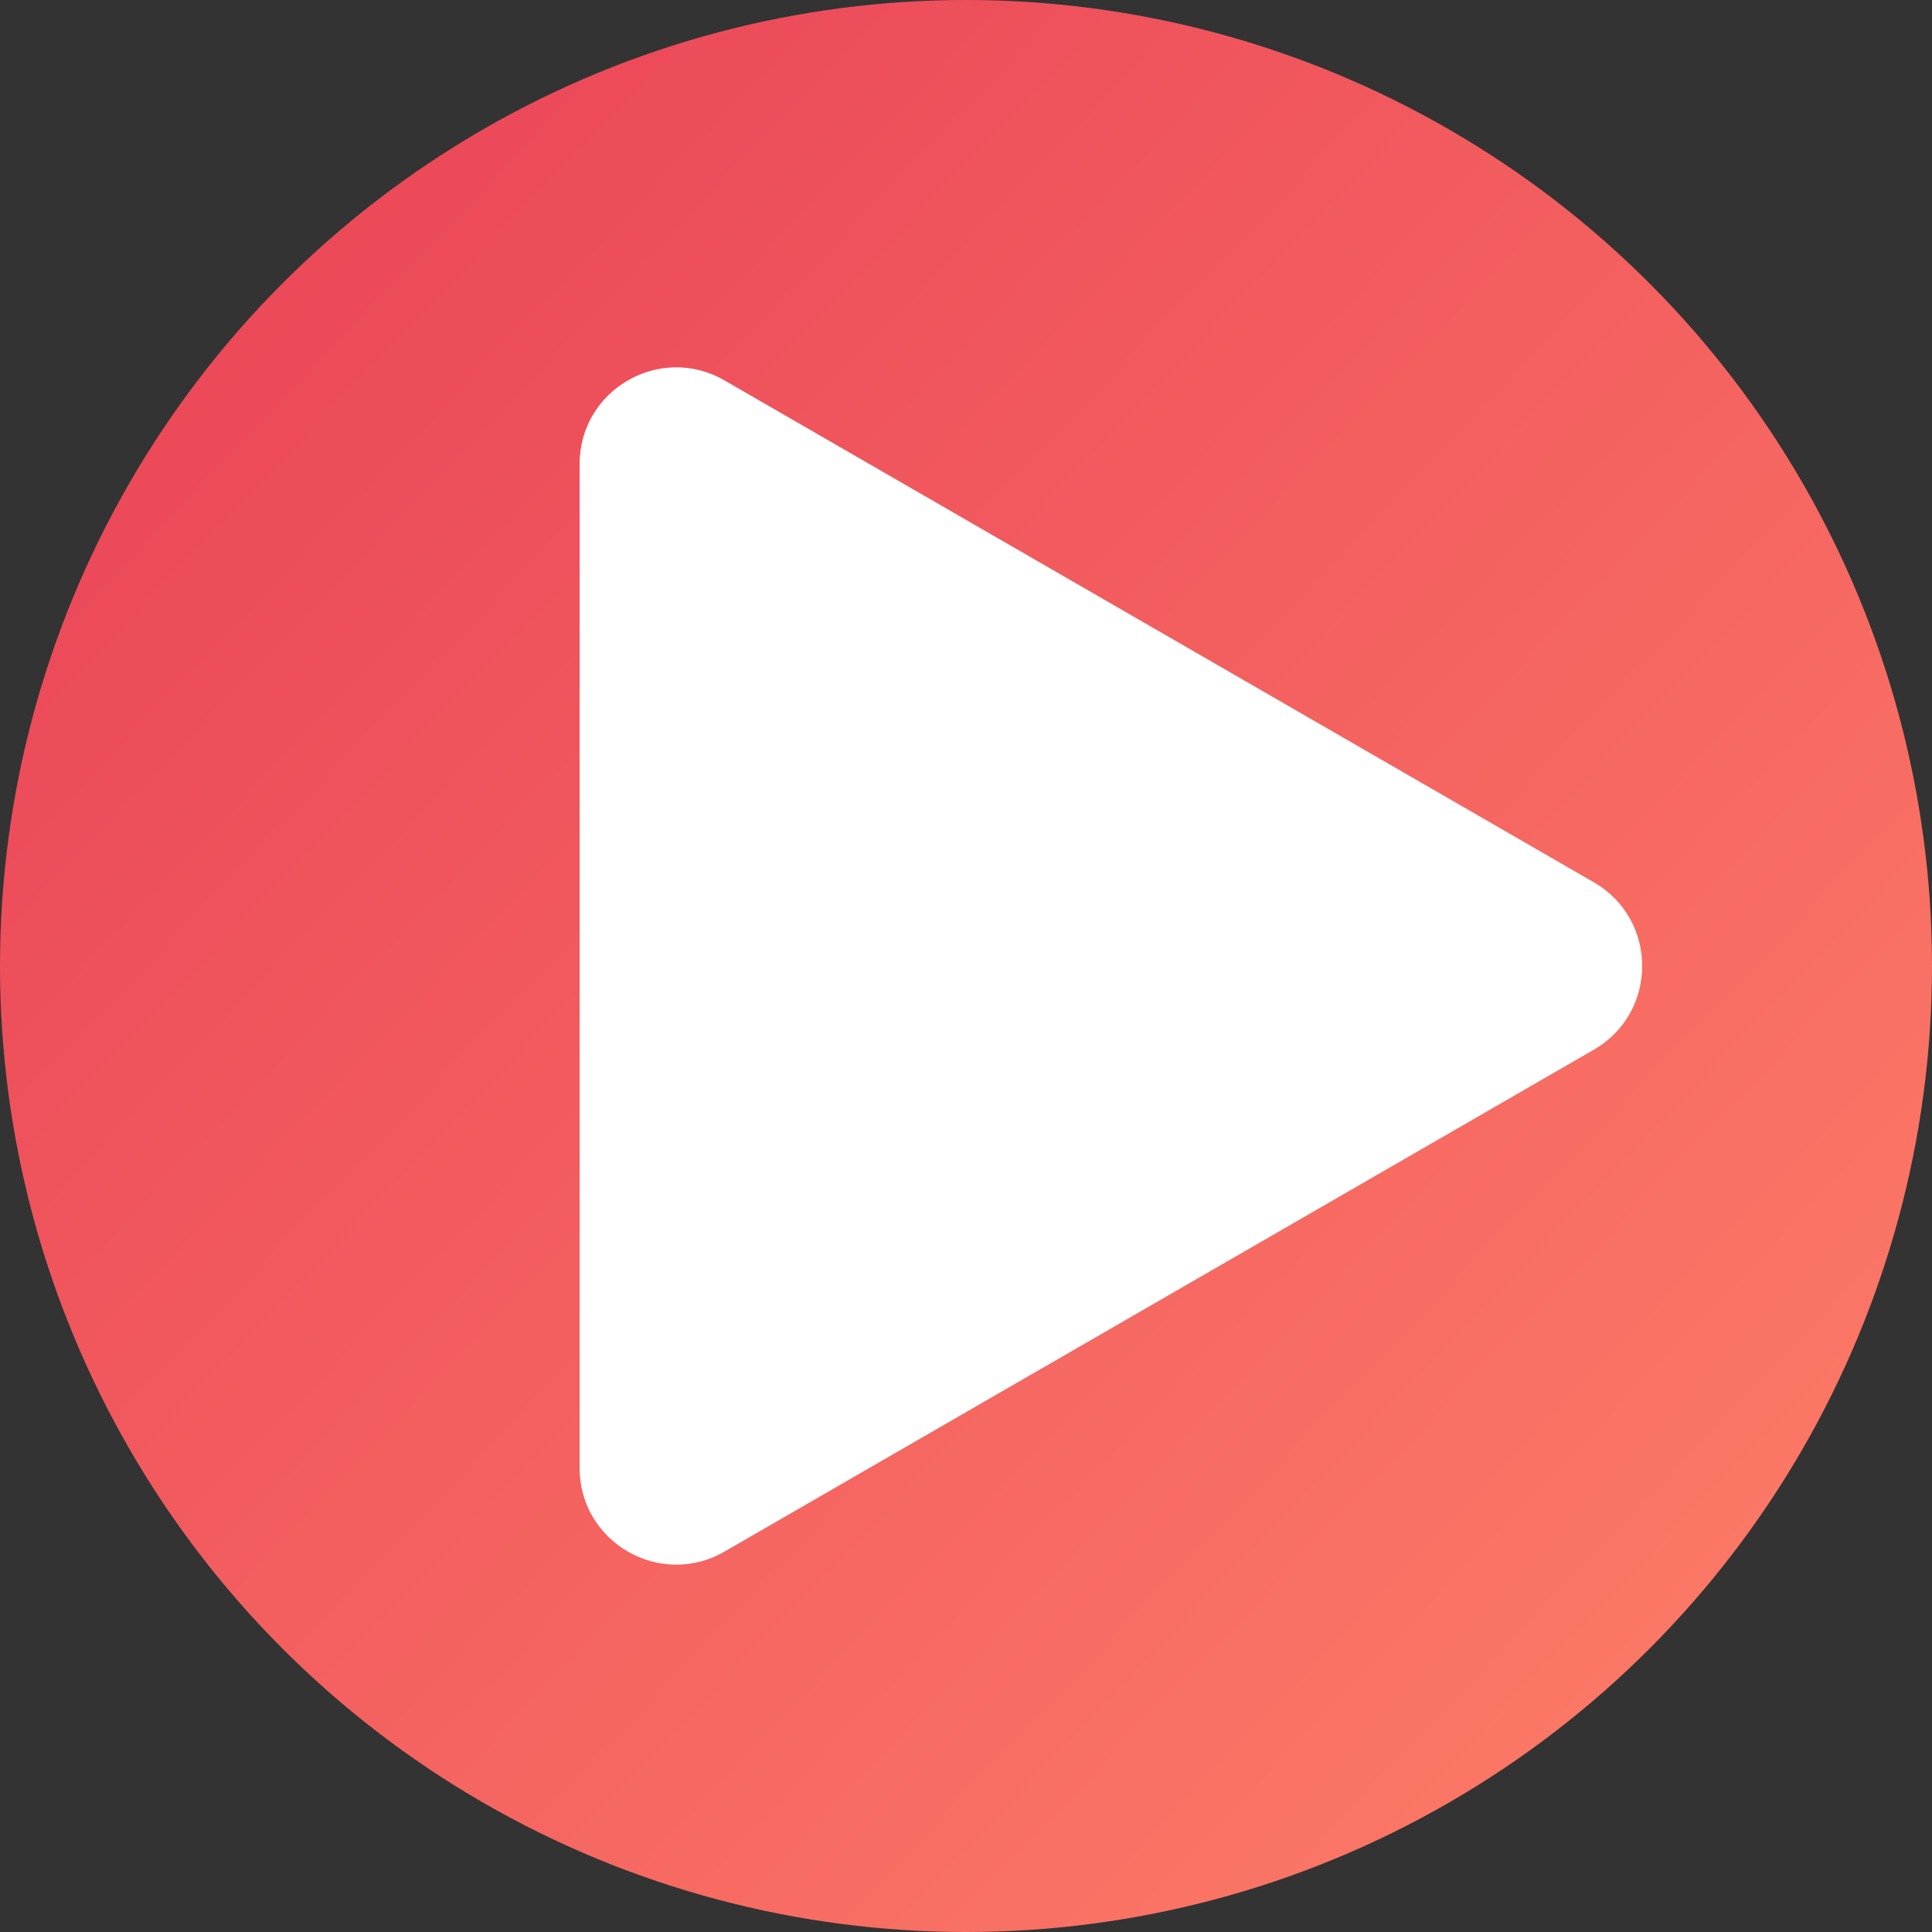 <svg width="40" height="40" viewBox="0 0 40 40" fill="none" xmlns="http://www.w3.org/2000/svg">
    <rect x="0" y="0" width="40" height="40" fill="#333333" stroke="none"/>
    <defs>
        <linearGradient id="paint0_linear_6_685" x1="-2.64311e-07" y1="1.272" x2="39.829" y2="39.337" gradientUnits="userSpaceOnUse">
            <stop stop-color="#E94057"/>
            <stop offset="1" stop-color="#FE8068"/>
        </linearGradient>
    </defs>
    <circle cx="20" cy="20" r="20" fill="url(#paint0_linear_6_685)"/>
    <path d="M33 18.268C34.333 19.038 34.333 20.962 33 21.732L15 32.124C13.667 32.894 12 31.932 12 30.392L12 9.608C12 8.068 13.667 7.106 15 7.876L33 18.268Z" fill="white"/>
</svg>
